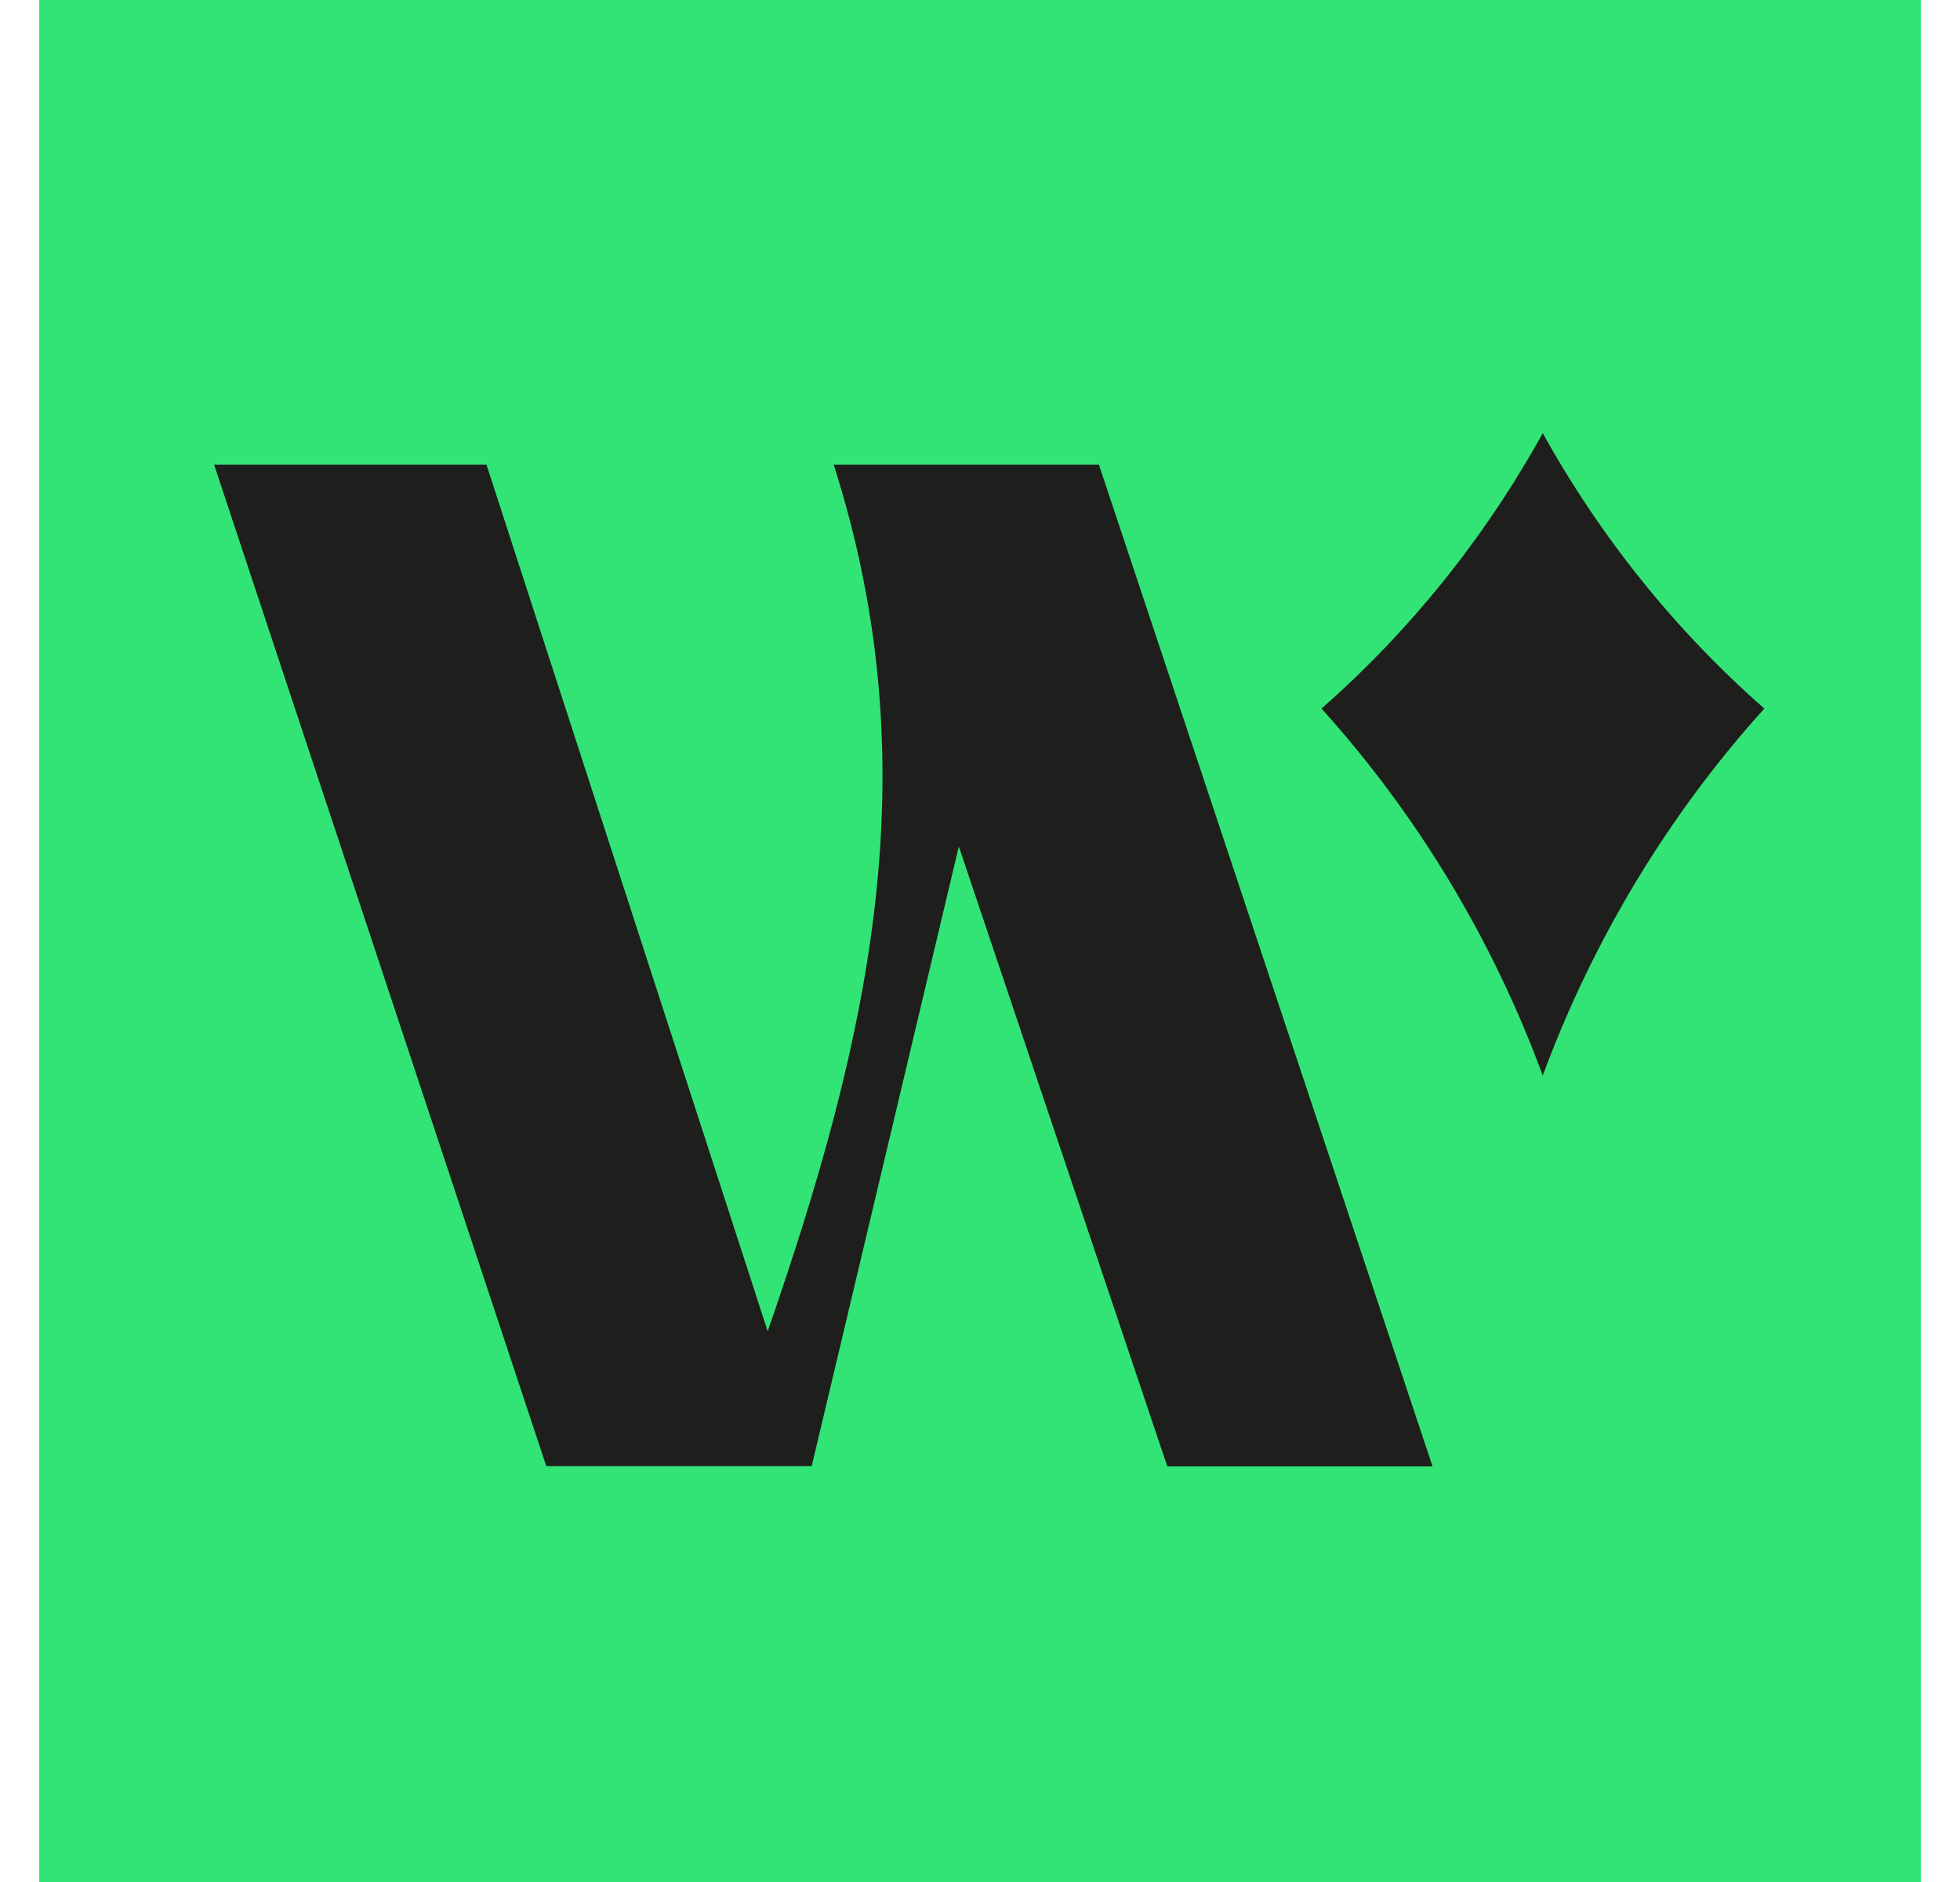 <svg width="25" height="24" viewBox="0 0 25 24" fill="none" xmlns="http://www.w3.org/2000/svg">
<rect width="24" height="24" transform="translate(0.5)" fill="#32E476"/>
<g clip-path="url(#clip0_1314_1837)">
<path d="M18.272 18.7H14.889L12.23 10.794L10.353 18.697H6.968L2.731 5.926H6.205L9.792 16.977C11.076 13.273 11.88 9.821 10.634 5.926H14.017L18.272 18.7Z" fill="#1E1E1C"/>
<path d="M19.678 5.524C18.942 6.854 17.987 8.042 16.856 9.036C18.081 10.394 19.04 11.983 19.678 13.716C20.319 11.983 21.278 10.394 22.504 9.036C21.372 8.042 20.416 6.854 19.678 5.524Z" fill="#1E1E1C"/>
</g>
<defs>
<clipPath id="clip0_1314_1837">
<rect width="20.3" height="16.24" fill="white" transform="translate(2.35 3.88)"/>
</clipPath>
</defs>
</svg>
